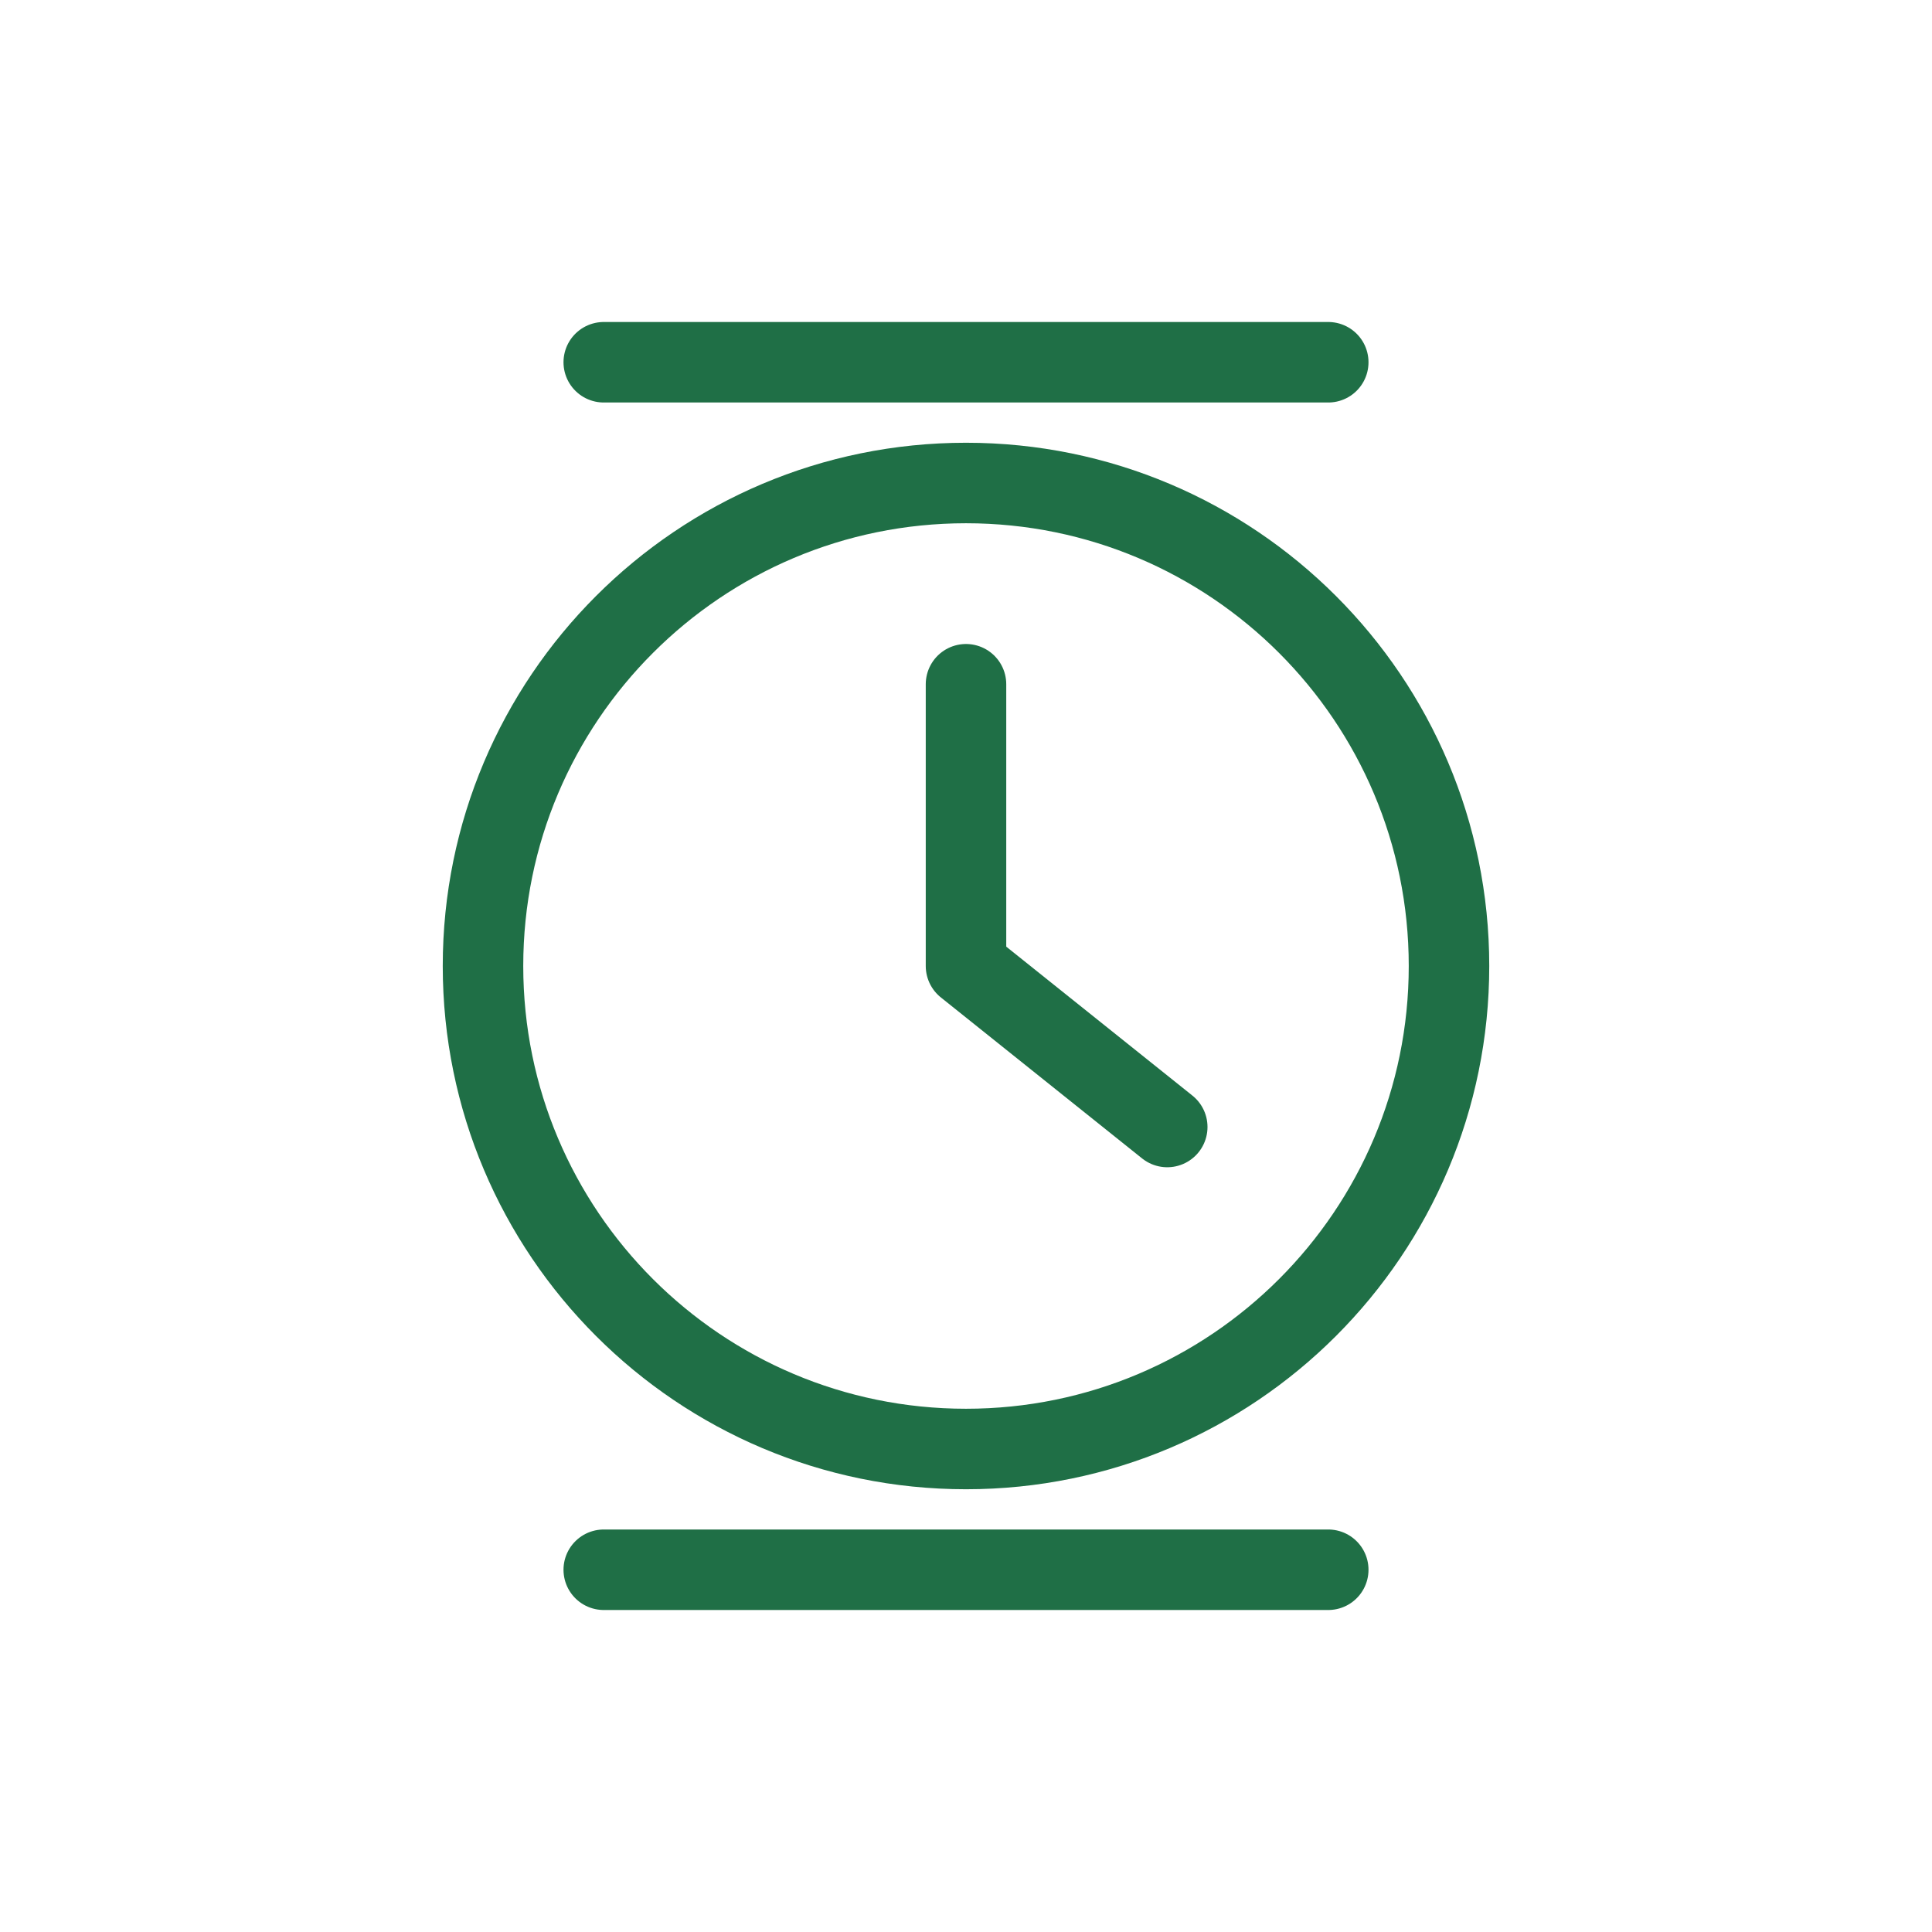 
<svg width="48" height="48" viewBox="0 0 48 48" fill="none" xmlns="http://www.w3.org/2000/svg">
  <path d="M24 36C30.627 36 36 30.627 36 24C36 17.373 30.627 12 24 12C17.373 12 12 17.373 12 24C12 30.627 17.373 36 24 36Z" stroke="#1F6F46" stroke-width="2"/>
  <path d="M24 17V24L29 28" stroke="#1F6F46" stroke-width="2" stroke-linecap="round" stroke-linejoin="round"/>
  <path d="M15 9L33 9" stroke="#1F6F46" stroke-width="2" stroke-linecap="round"/>
  <path d="M15 39L33 39" stroke="#1F6F46" stroke-width="2" stroke-linecap="round"/>
</svg>

